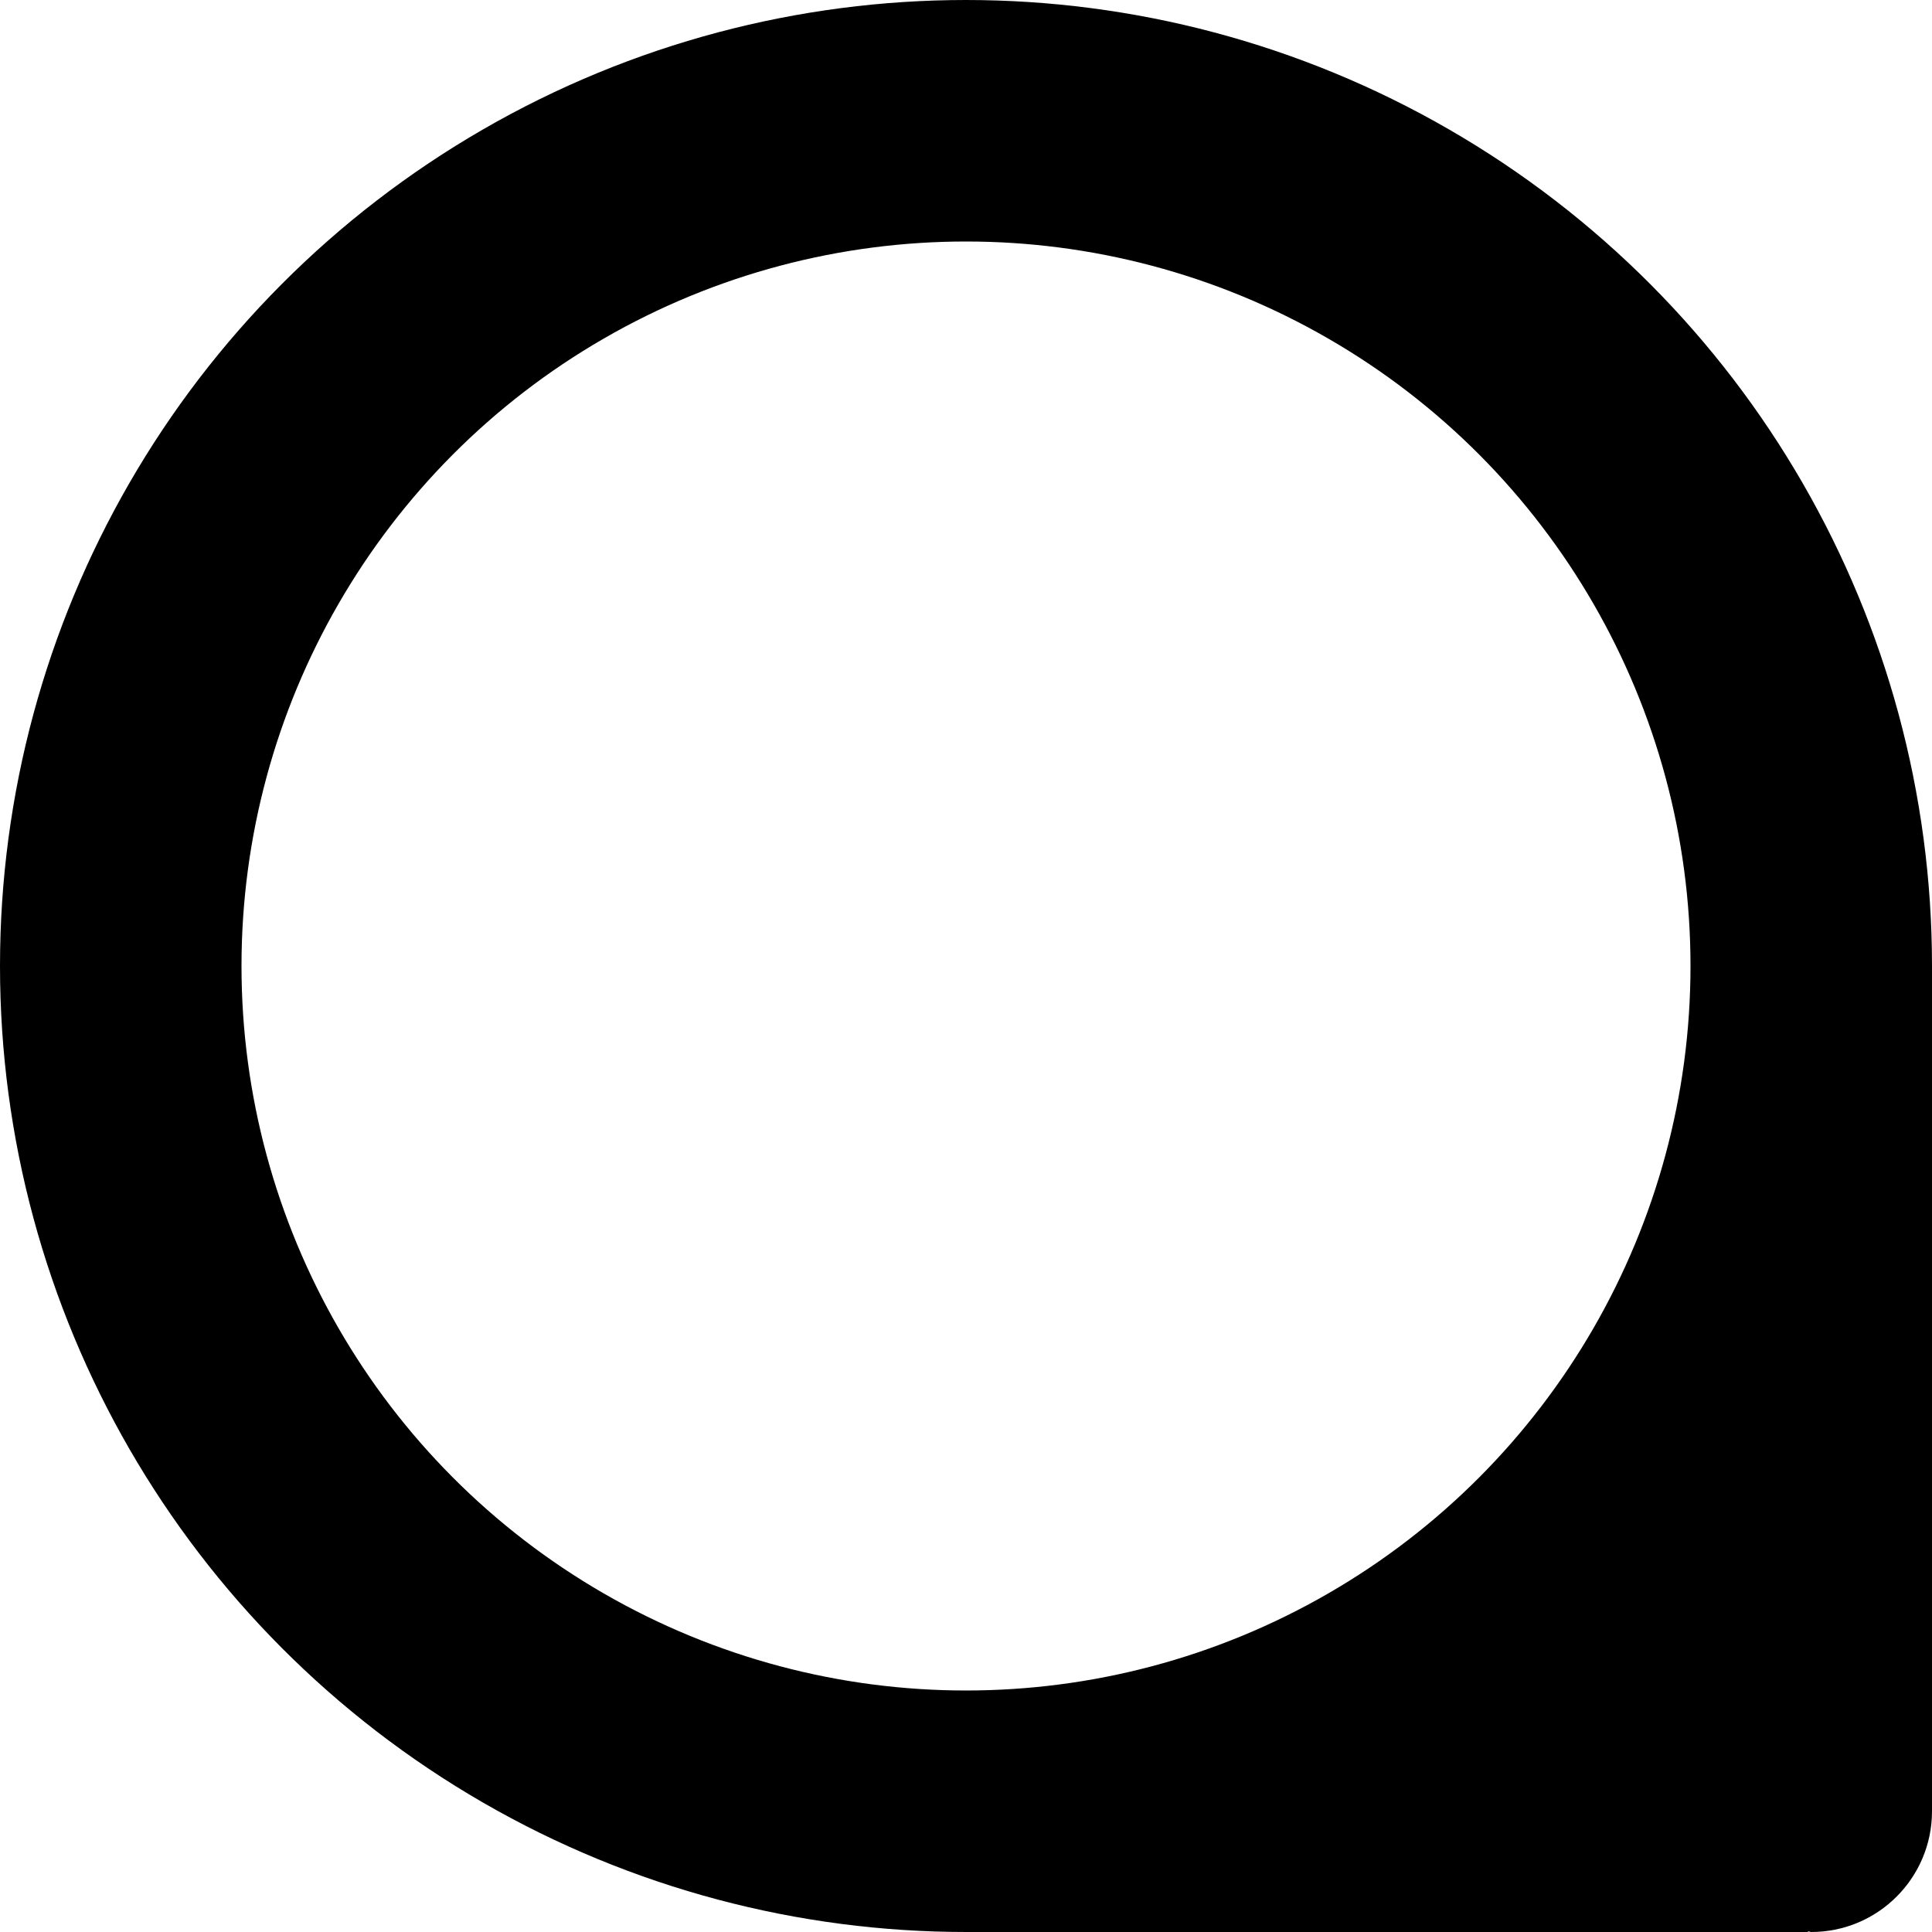 <svg data-icon="loupe" version="1.1" xmlns="http://www.w3.org/2000/svg" width="16" height="16" class="iconic iconic-loupe iconic-size-sm" viewBox="0 0 16 16">
  <g class="iconic-metadata">
    <title>Loupe</title>
  </g>
  <g data-width="16" data-height="16" class="iconic-container">
    <path d="M16 8l-2.416 5-5.584 3h6.97l.005-.005c.009 0 .016.005.025.005.552 0 1-.448 1-1v-7z" class="iconic-loupe-tab iconic-property-fill" />
    <circle stroke="#000" stroke-width="2" cx="8" cy="8" r="7" class="iconic-loupe-ring iconic-property-stroke" fill="none" />
  </g>
</svg>